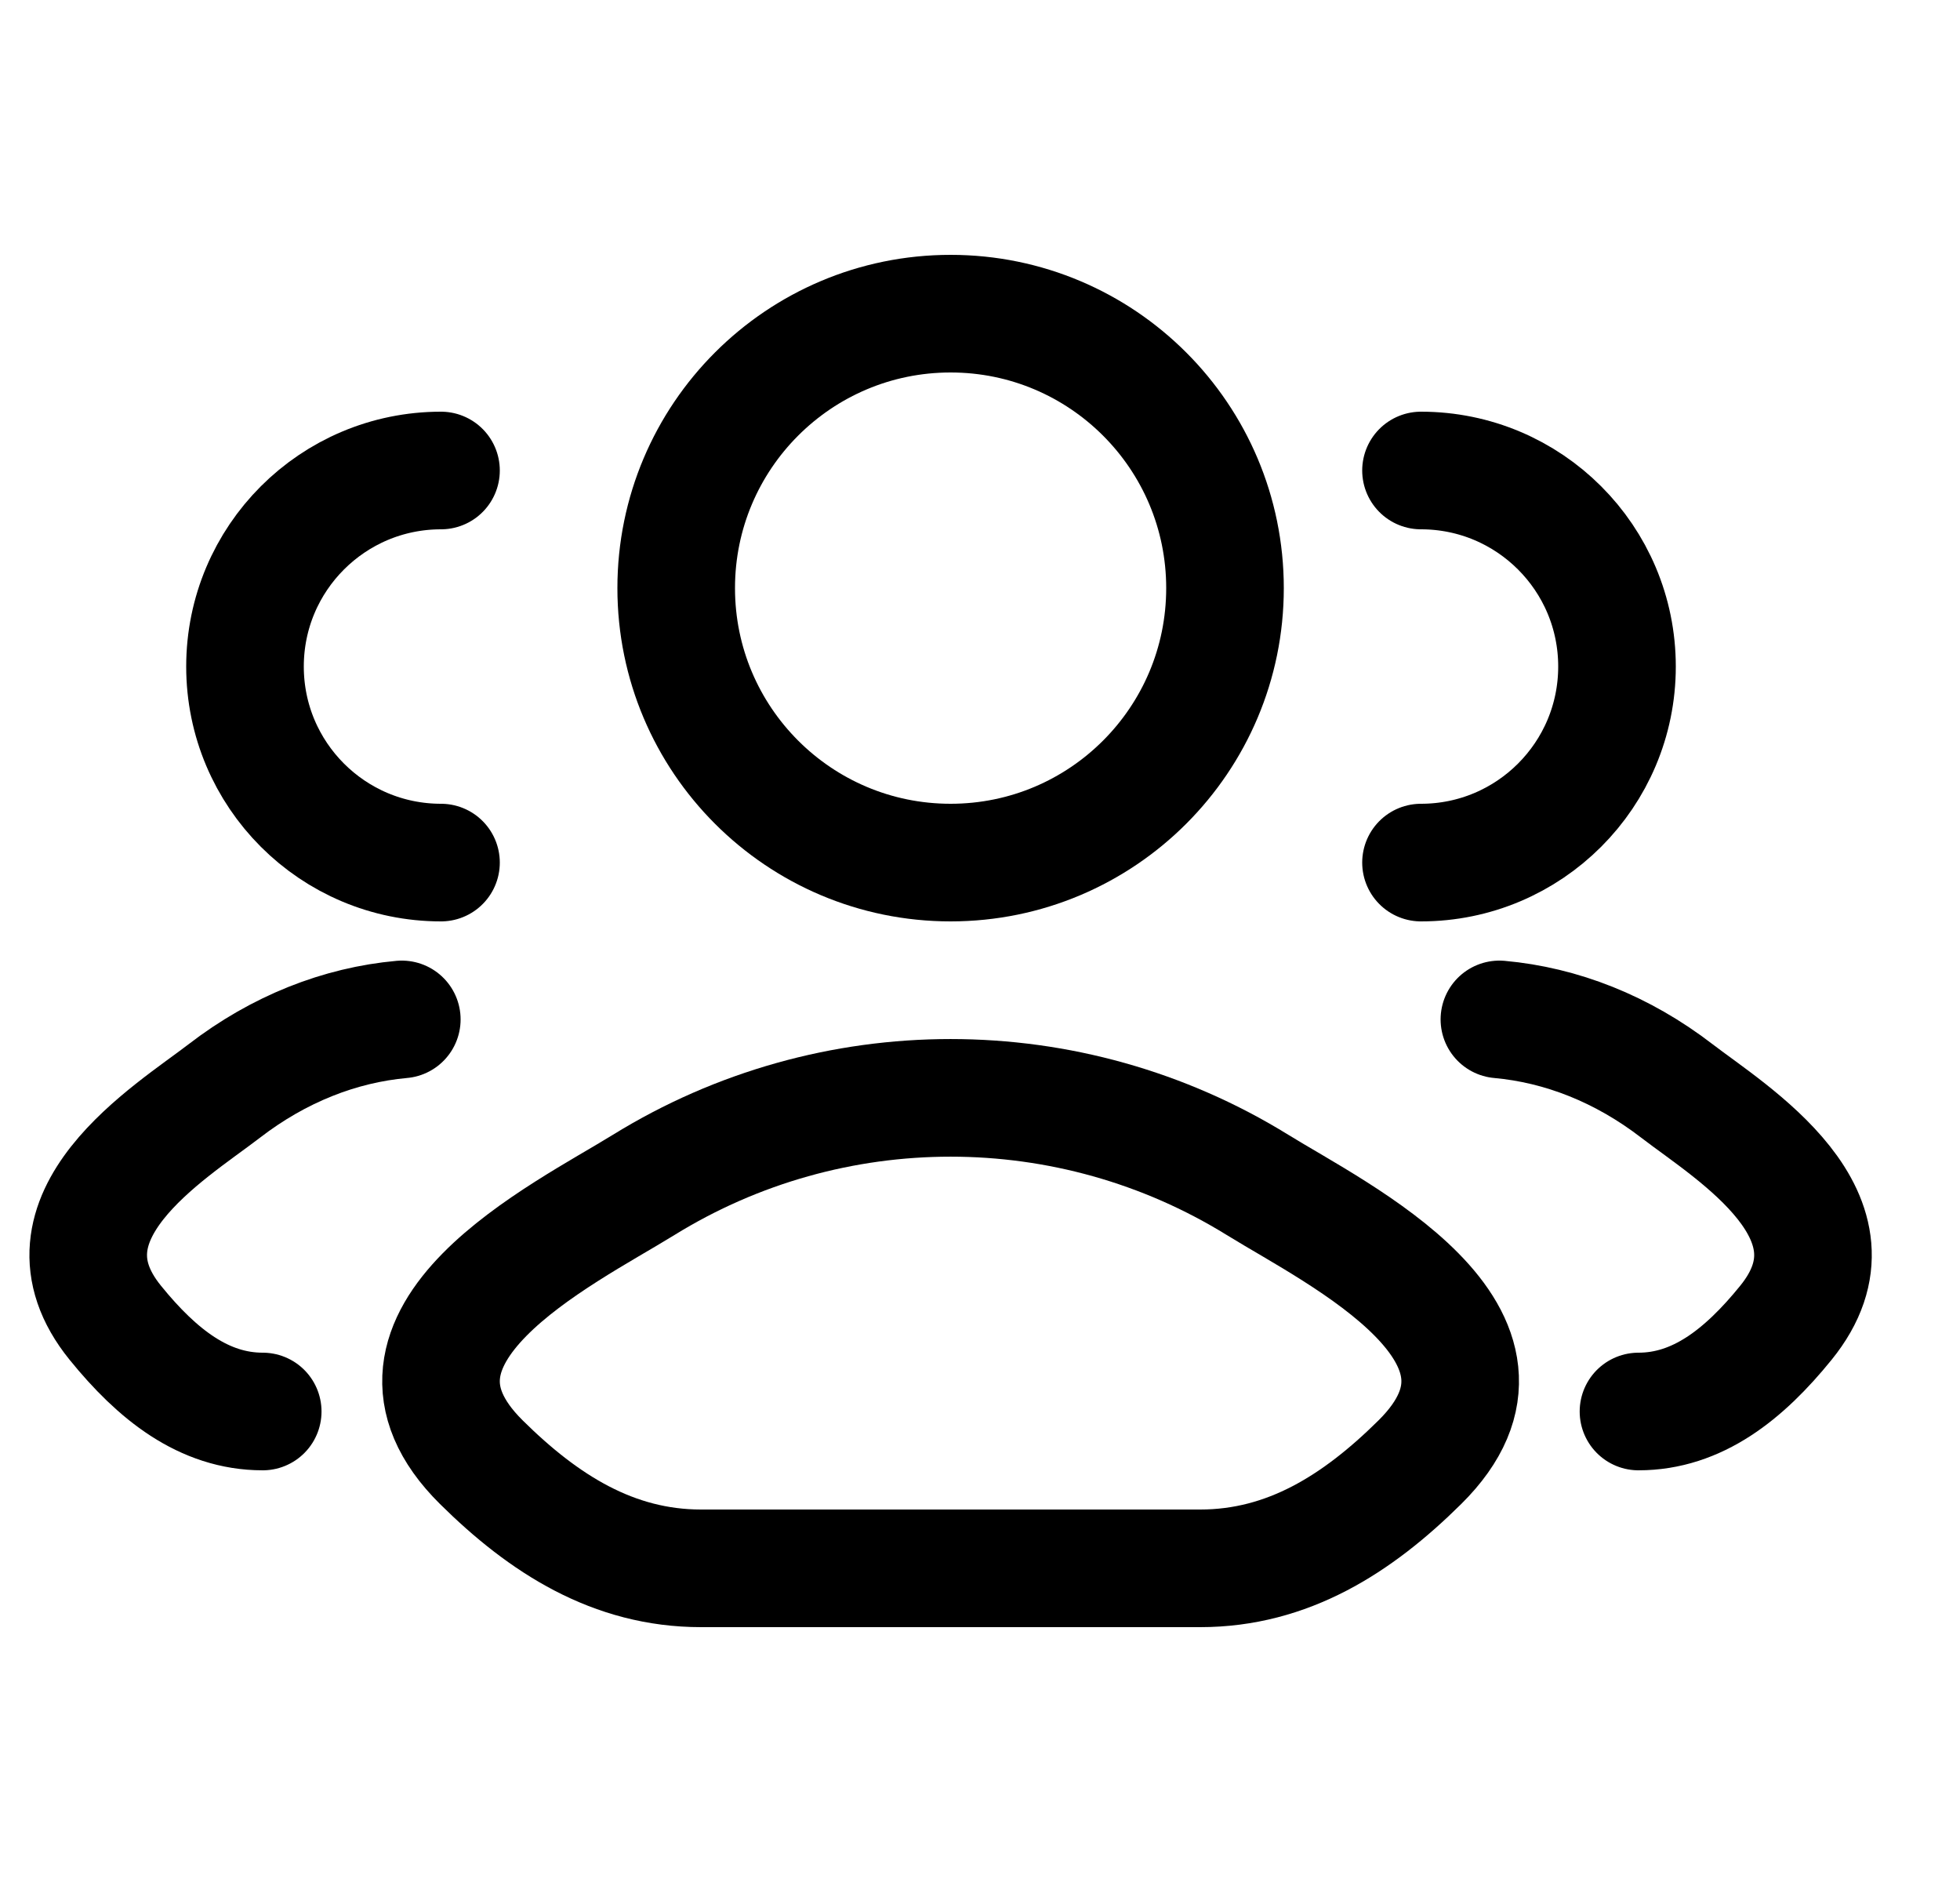 <svg width="25" height="24" viewBox="0 0 25 24" fill="none" xmlns="http://www.w3.org/2000/svg">
<g id="user-group" clip-path="url(#clip0_192_3778)">
<g id="elements">
<path id="Vector" d="M20.899 18C21.648 18 22.244 17.529 22.779 16.869C23.875 15.519 22.076 14.441 21.39 13.913C20.693 13.376 19.914 13.071 19.125 13M18.125 11C19.506 11 20.625 9.881 20.625 8.5C20.625 7.119 19.506 6 18.125 6" stroke="currentColor" stroke-width="1.5" stroke-linecap="round"/>
<path id="Vector_2" d="M3.351 18C2.602 18 2.006 17.529 1.471 16.869C0.375 15.519 2.174 14.441 2.86 13.913C3.557 13.376 4.336 13.071 5.125 13M5.625 11C4.244 11 3.125 9.881 3.125 8.5C3.125 7.119 4.244 6 5.625 6" stroke="currentColor" stroke-width="1.5" stroke-linecap="round"/>
<path id="Vector_3" d="M8.209 15.111C7.187 15.743 4.508 17.033 6.14 18.647C6.937 19.436 7.825 20 8.941 20H15.309C16.425 20 17.313 19.436 18.11 18.647C19.742 17.033 17.063 15.743 16.041 15.111C13.645 13.63 10.605 13.63 8.209 15.111Z" stroke="currentColor" stroke-width="1.5" stroke-linecap="round" stroke-linejoin="round"/>
<path id="Ellipse 1381" d="M15.625 7.5C15.625 9.433 14.058 11 12.125 11C10.192 11 8.625 9.433 8.625 7.5C8.625 5.567 10.192 4 12.125 4C14.058 4 15.625 5.567 15.625 7.5Z" stroke="currentColor" stroke-width="1.5"/>
</g>
</g>
<defs>
<clipPath id="clip0_192_3778">
<rect width="24" height="24" fill="currentColor" transform="translate(0.125)"/>
</clipPath>
</defs>x
</svg>
